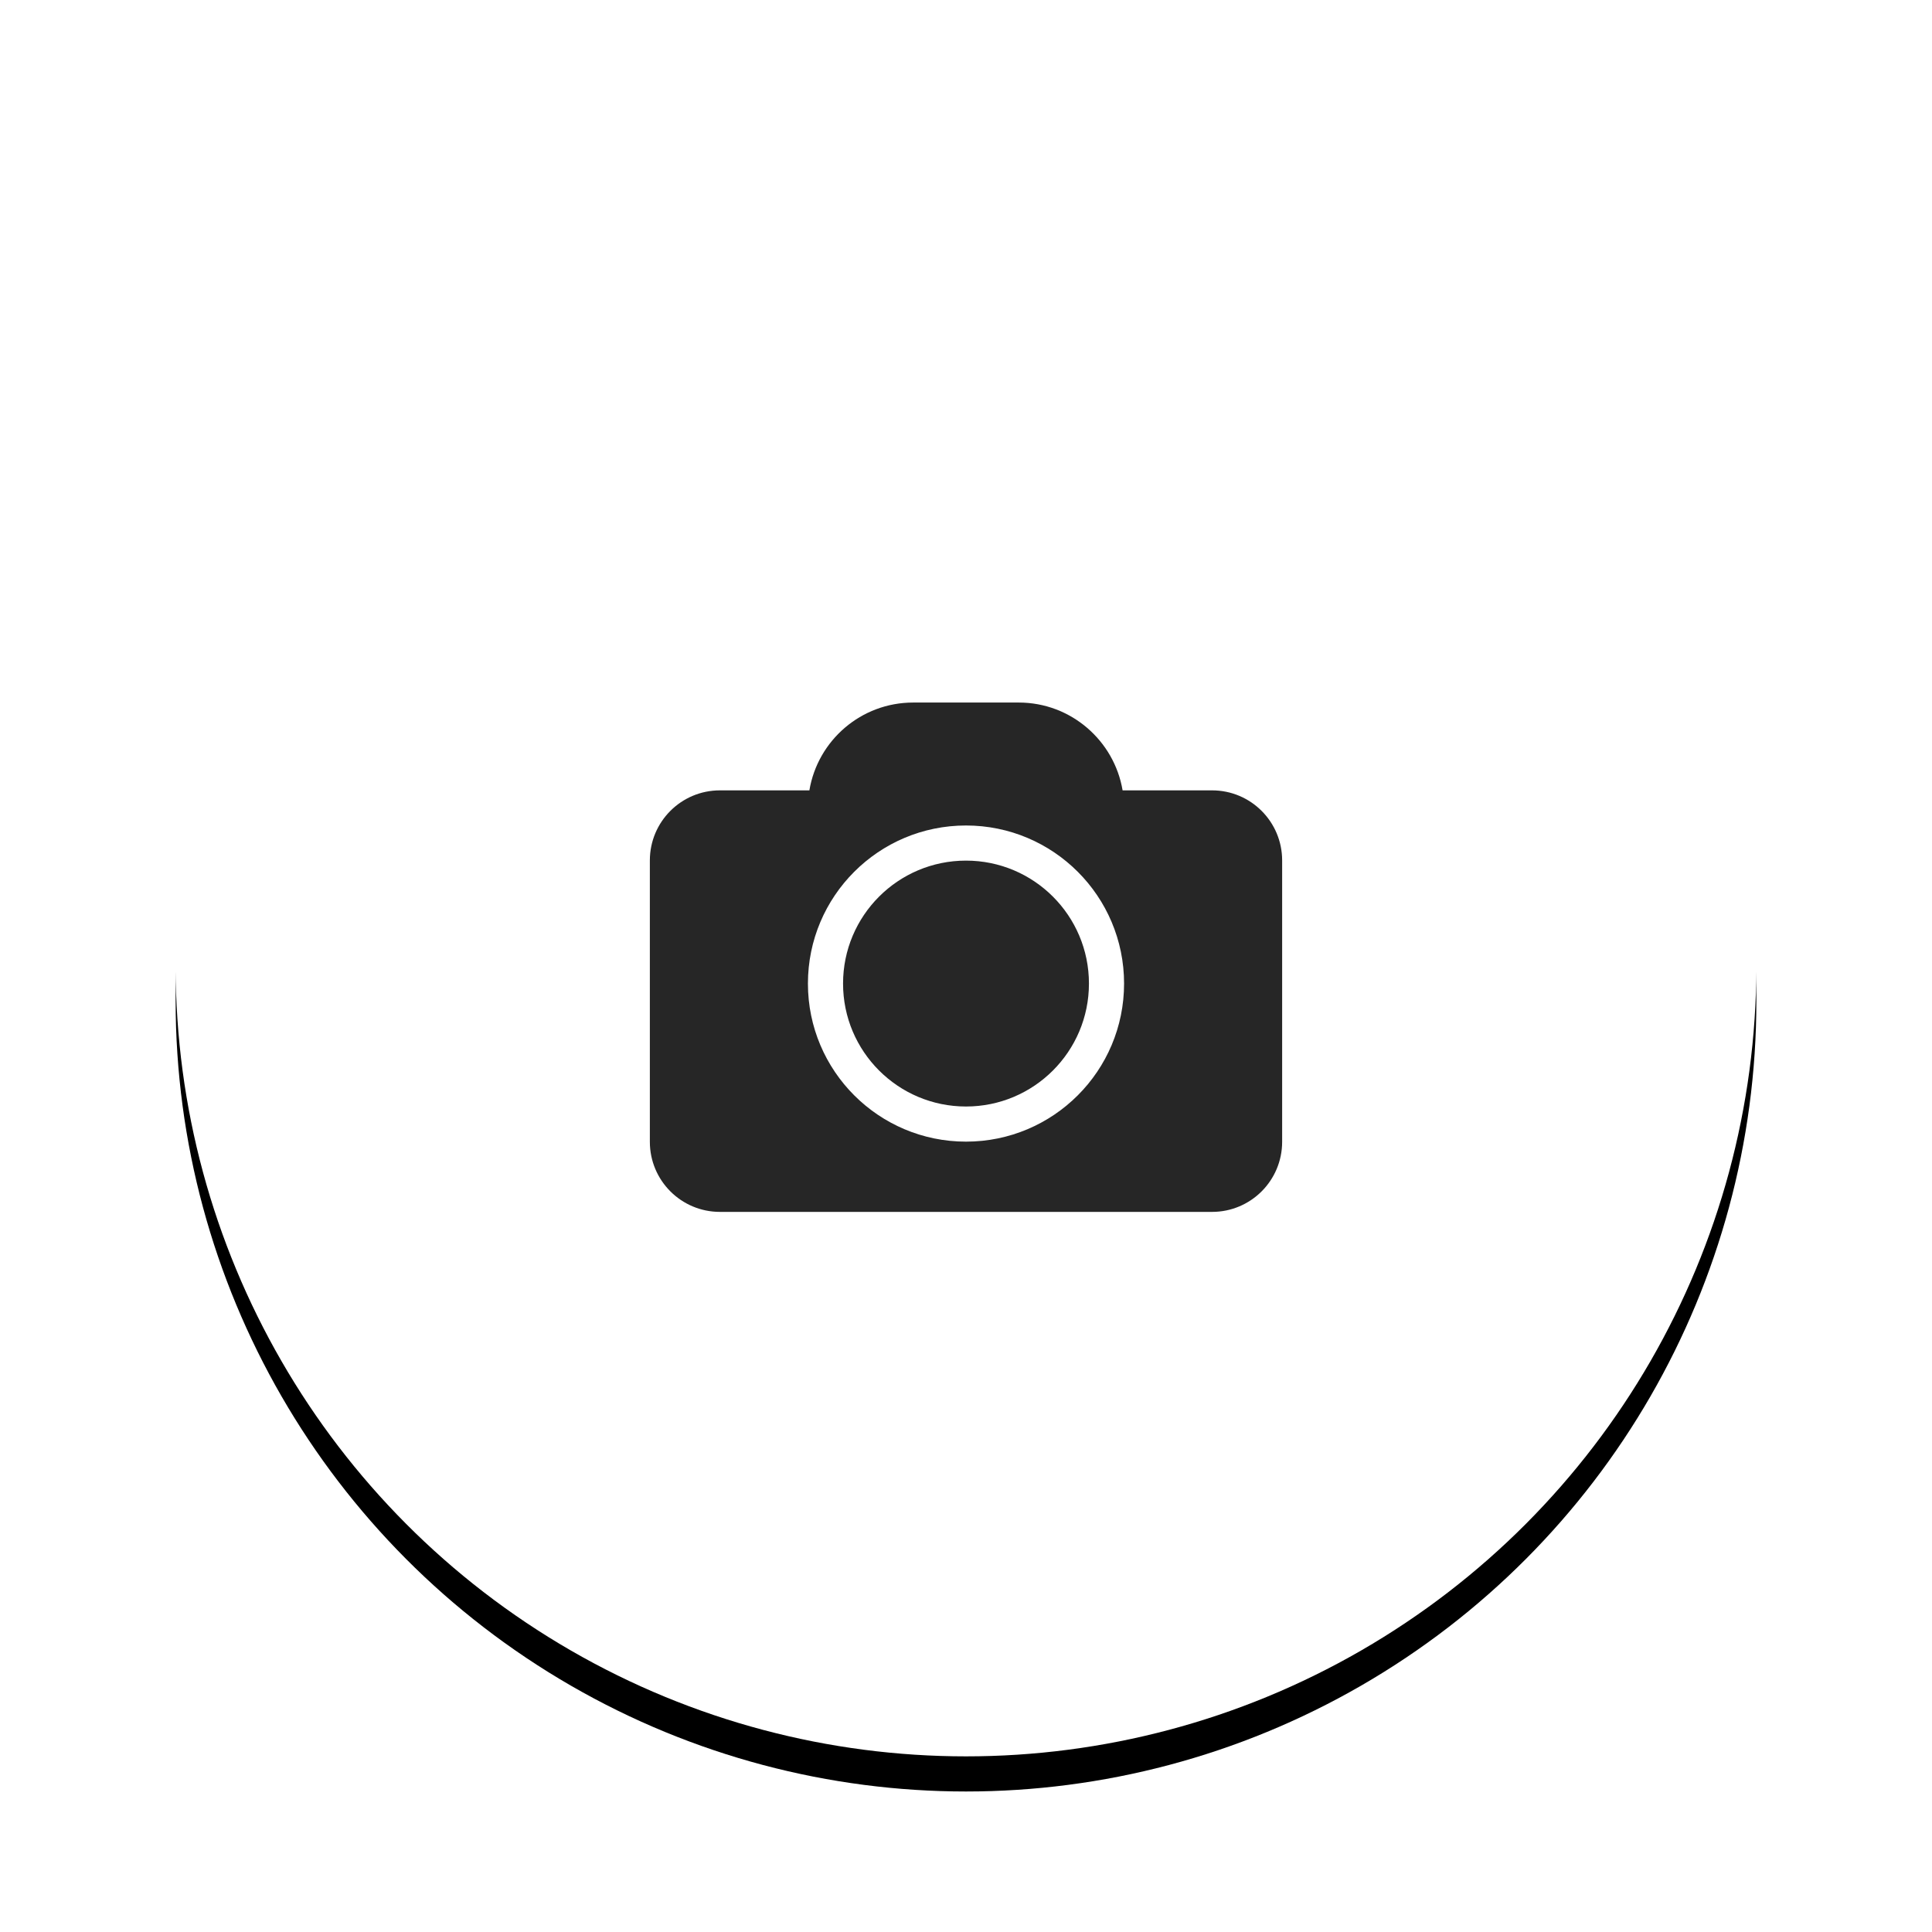 <svg xmlns="http://www.w3.org/2000/svg" width="110" height="110" viewBox="0 0 110 110" xmlns:xlink="http://www.w3.org/1999/xlink">
  <defs>
    <circle id="b" cx="55" cy="55" r="45"/>
    <filter id="a" width="135.6%" height="135.6%" x="-17.8%" y="-15.6%" filterUnits="objectBoundingBox">
      <feOffset dy="2" in="SourceAlpha" result="shadowOffsetOuter1"/>
      <feGaussianBlur stdDeviation="5" in="shadowOffsetOuter1" result="shadowBlurOuter1"/>
      <feColorMatrix values="0 0 0 0 0 0 0 0 0 0 0 0 0 0 0 0 0 0 0.18 0" in="shadowBlurOuter1"/>
    </filter>
  </defs>
  <g fill="none" fill-rule="evenodd">
    <use fill="black" filter="url(#a)" xlink:href="#b"/>
    <use fill="#FFFFFF" xlink:href="#b"/>
    <path fill="#262626" d="M46.083,45 C46.559,42.157 49.024,40 51.994,40 L58.006,40 C60.965,40 63.438,42.162 63.916,45 L69.01,45 C71.215,45 73,46.786 73,48.99 L73,65.01 C73,67.216 71.214,69 69.01,69 L40.99,69 C38.785,69 37,67.214 37,65.01 L37,48.99 C37,46.784 38.786,45 40.99,45 L46.083,45 Z M55,65 C59.971,65 64,60.971 64,56 C64,51.029 59.971,47 55,47 C50.029,47 46,51.029 46,56 C46,60.971 50.029,65 55,65 Z M55,63 C51.134,63 48,59.866 48,56 C48,52.134 51.134,49 55,49 C58.866,49 62,52.134 62,56 C62,59.866 58.866,63 55,63 Z"/>
  </g>
</svg>
